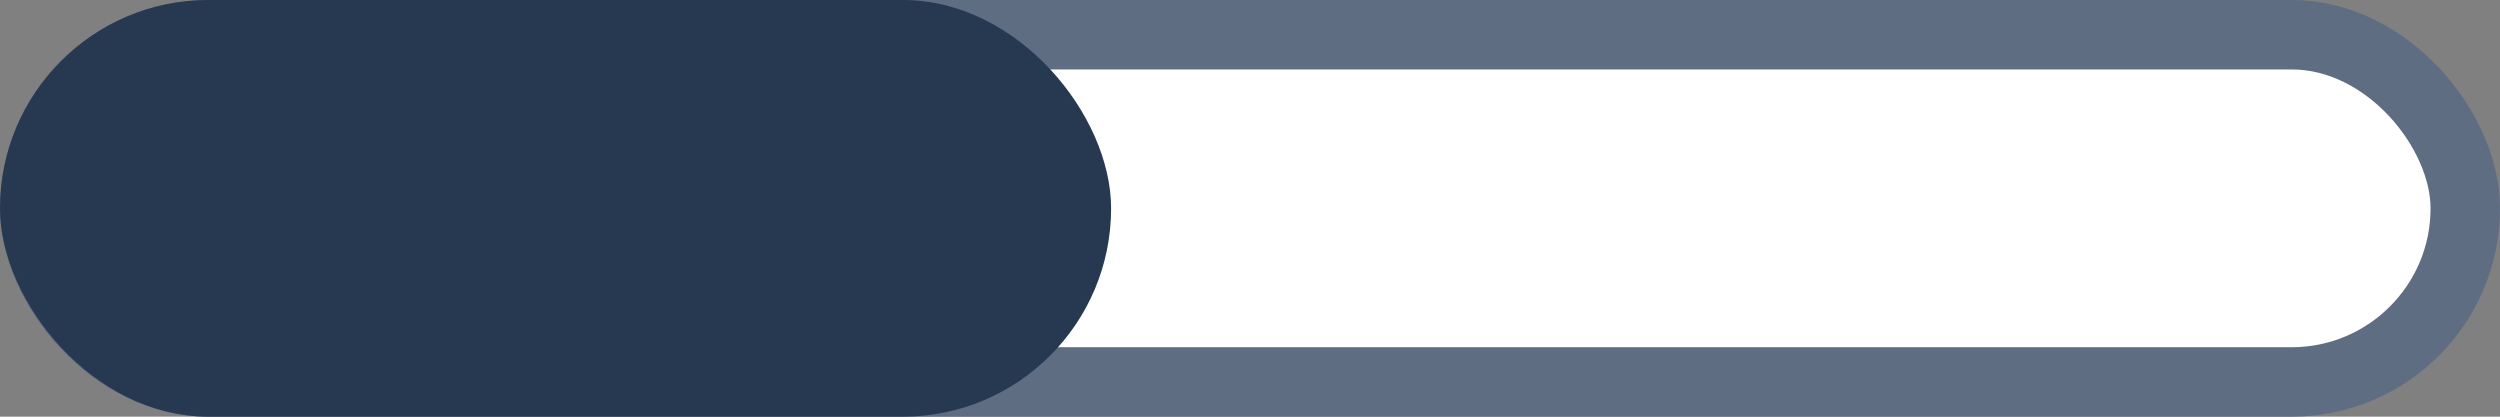 <svg width="18" height="3" viewBox="0 0 18 3" fill="none" xmlns="http://www.w3.org/2000/svg">
<rect x="0" y="0" width="18" height="3" fill="#808080" stroke="none"/>
<rect x="0.25" y="0.25" width="17.5" height="2.5" rx="1.25" fill="white" stroke="#5F6D83" stroke-width="0.5"/>
<rect width="8" height="3" rx="1.5" fill="#273951"/>
</svg>
